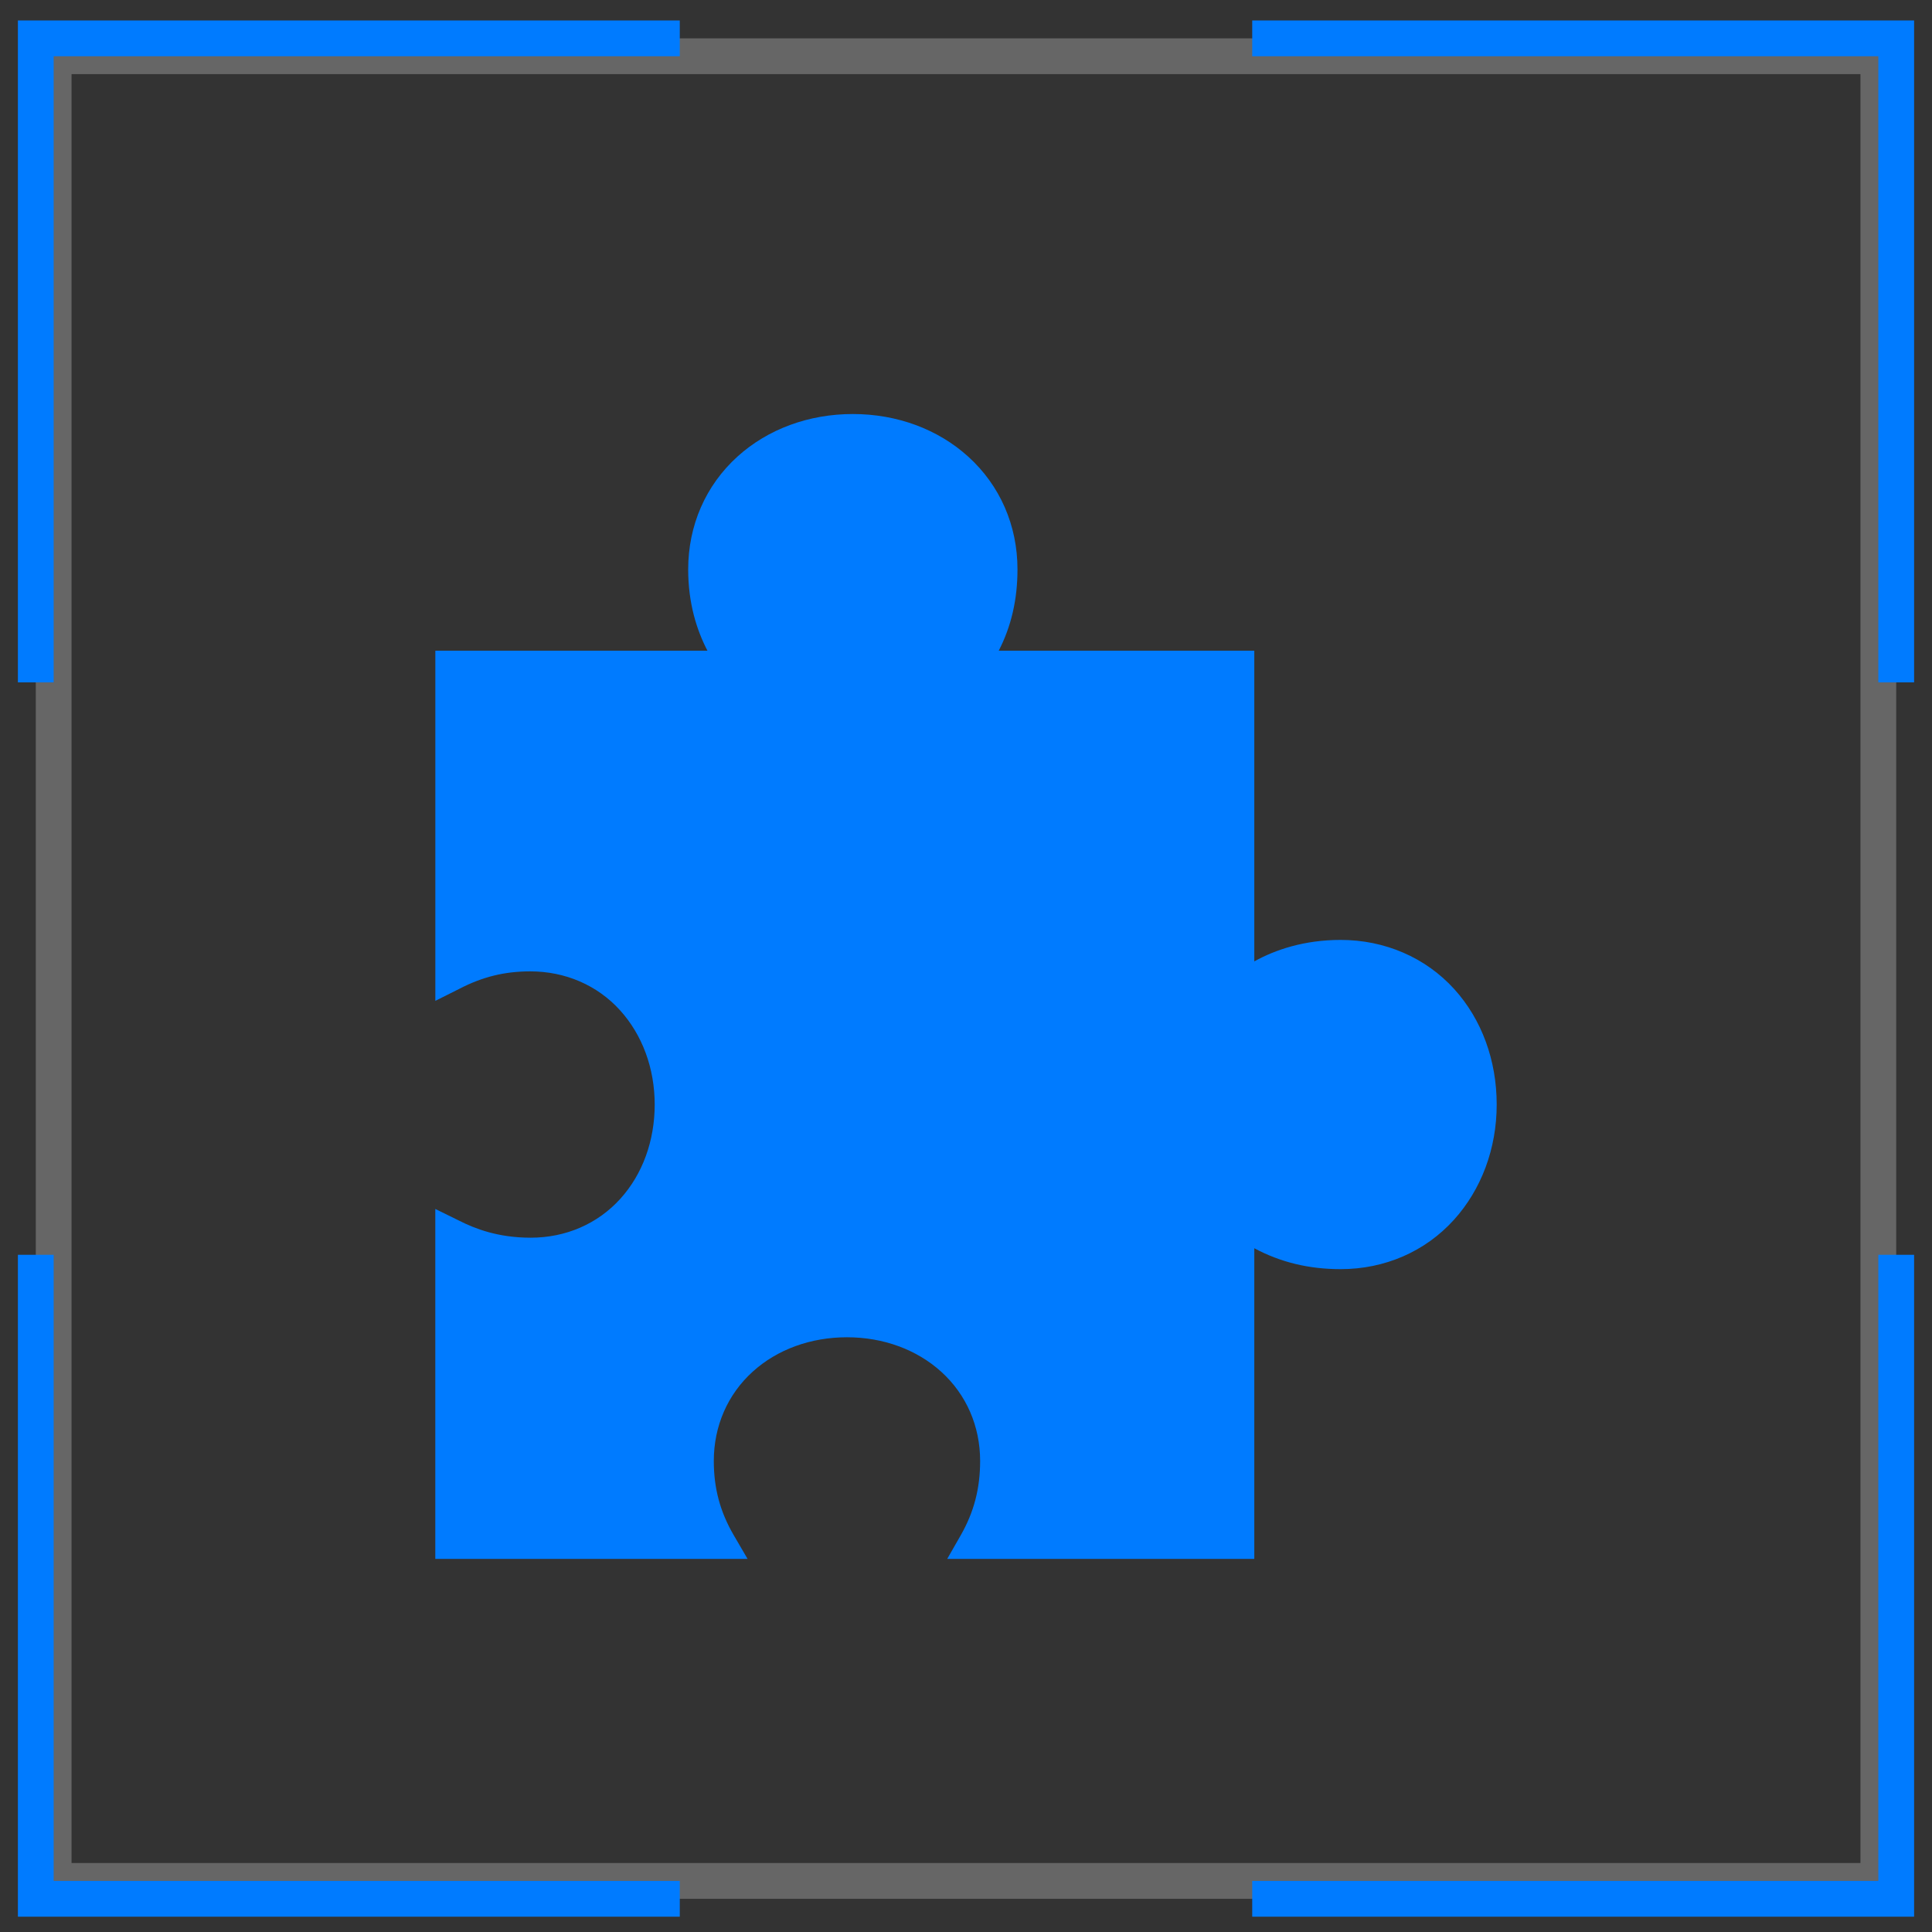 <svg width="54" height="54" viewBox="0 0 54 54" fill="none" xmlns="http://www.w3.org/2000/svg">
<rect x="0" y="0" width="54" height="54" fill="#333333" stroke="none"/>
<rect x="1.5" y="1.572" width="51" height="51" stroke="white" stroke-opacity="0.25"/>
<path d="M19 53.072H1V35.072" stroke="#007BFF"/>
<path d="M35 1.072L53 1.072L53 19.072" stroke="#007BFF"/>
<path d="M1 19.072L1 1.072L19 1.072" stroke="#007BFF"/>
<path d="M53 35.072L53 53.072L35 53.072" stroke="#007BFF"/>
<g clip-path="url(#clip0_69_29)">
<path d="M40.649 27.648C39.845 26.76 38.701 26.271 37.472 26.271C36.456 26.271 35.645 26.545 35.058 26.871V18.187H27.915C28.265 17.508 28.439 16.755 28.439 15.914C28.439 14.685 27.949 13.566 27.061 12.762C26.213 11.994 25.069 11.572 23.837 11.572C22.605 11.572 21.46 11.994 20.613 12.761C19.724 13.566 19.235 14.685 19.235 15.914C19.235 16.864 19.475 17.614 19.773 18.187H12.168V27.974L12.835 27.64C13.486 27.301 14.107 27.15 14.821 27.15C15.8 27.15 16.696 27.536 17.331 28.238C17.953 28.925 18.299 29.861 18.299 30.872C18.299 31.886 17.959 32.821 17.339 33.506C16.704 34.208 15.814 34.594 14.832 34.594C13.913 34.594 13.269 34.339 12.831 34.117L12.167 33.791V43.572H20.895L20.508 42.909C20.128 42.258 19.951 41.599 19.951 40.835C19.951 39.86 20.337 38.973 21.039 38.338C21.723 37.718 22.659 37.377 23.673 37.377C24.686 37.377 25.621 37.719 26.307 38.34C27.009 38.976 27.395 39.861 27.395 40.834C27.395 41.603 27.223 42.264 26.852 42.913L26.475 43.571H35.058V34.889C35.791 35.281 36.582 35.473 37.472 35.473C38.701 35.473 39.832 34.984 40.636 34.096C41.404 33.248 41.833 32.103 41.833 30.872C41.833 29.64 41.416 28.495 40.649 27.648Z" fill="#007BFF"/>
</g>
<defs>
<clipPath id="clip0_69_29">
<rect width="32" height="32" fill="white" transform="translate(11 11.572)"/>
</clipPath>
</defs>
</svg>
